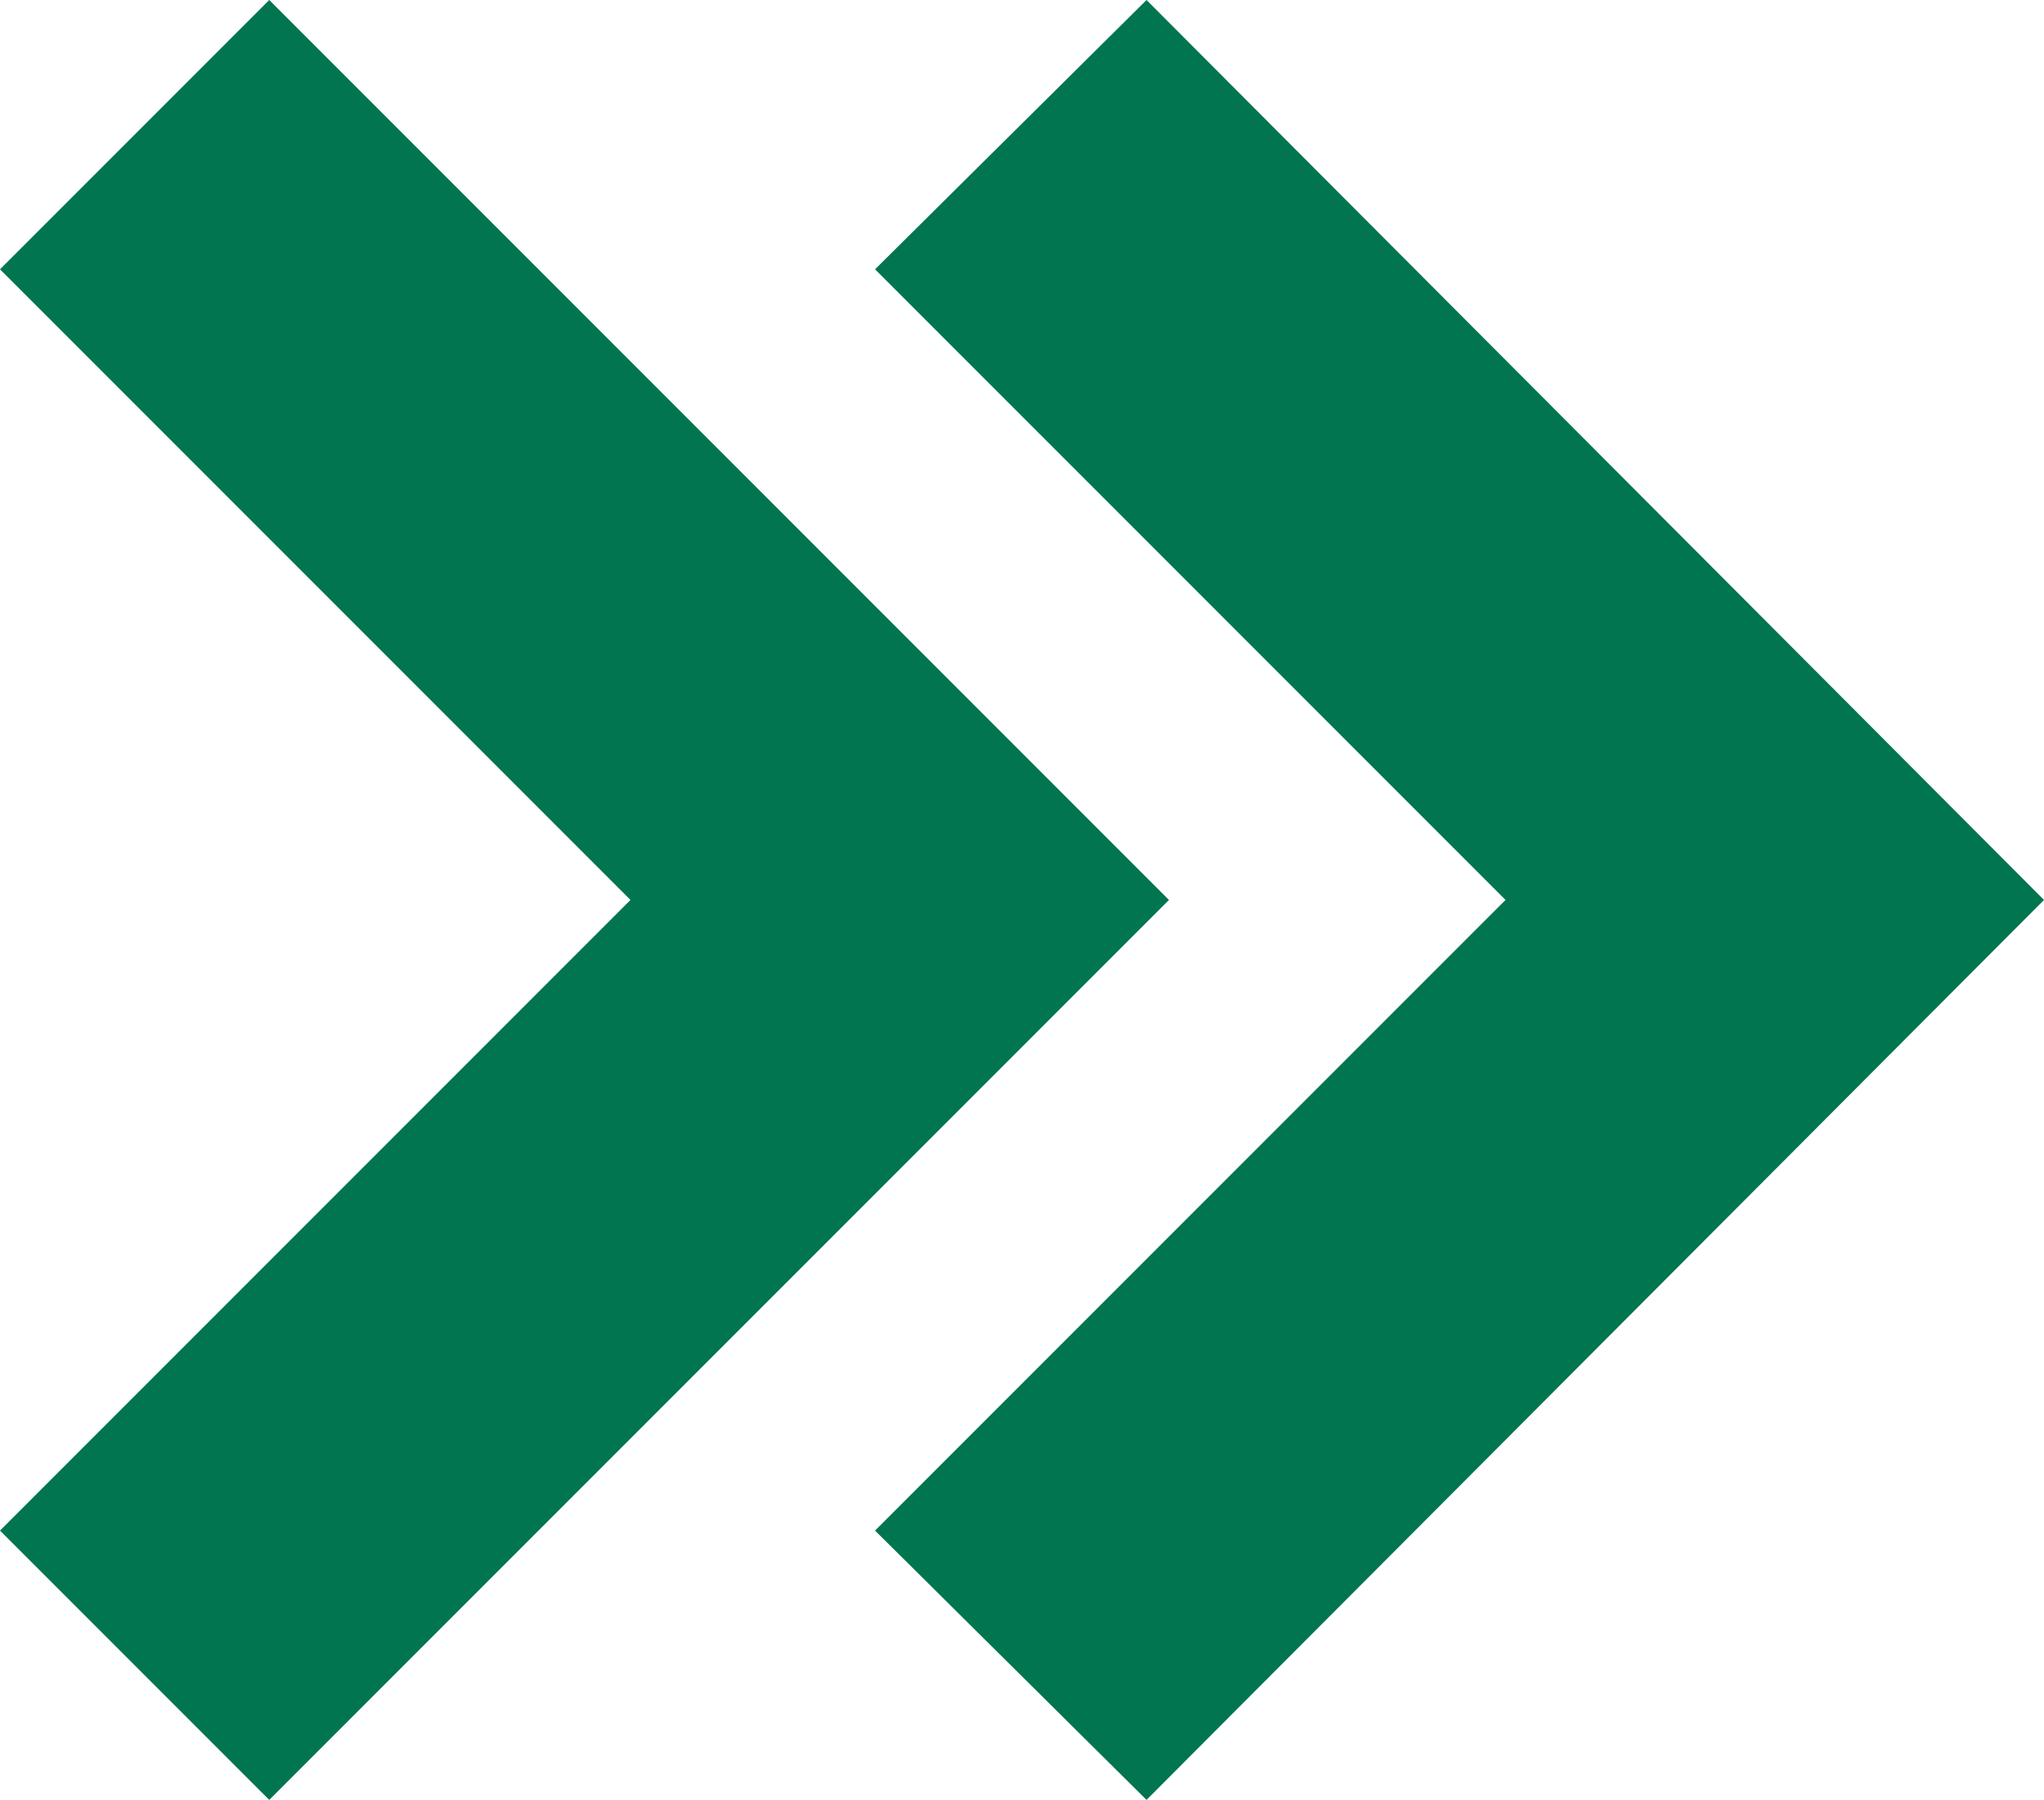 <svg xmlns="http://www.w3.org/2000/svg" viewBox="0 0 9.11 8.02"><g id="Layer_2" data-name="Layer 2"><g id="Layer_1-2" data-name="Layer 1"><polygon points="1.2 0 0 1.2 2.81 4.01 0 6.82 1.2 8.02 5.21 4.01 1.2 0" fill="#007550"/><polygon points="5.11 0 3.9 1.2 6.71 4.01 3.9 6.82 5.11 8.02 9.11 4.01 5.11 0" fill="#007550"/></g></g></svg>